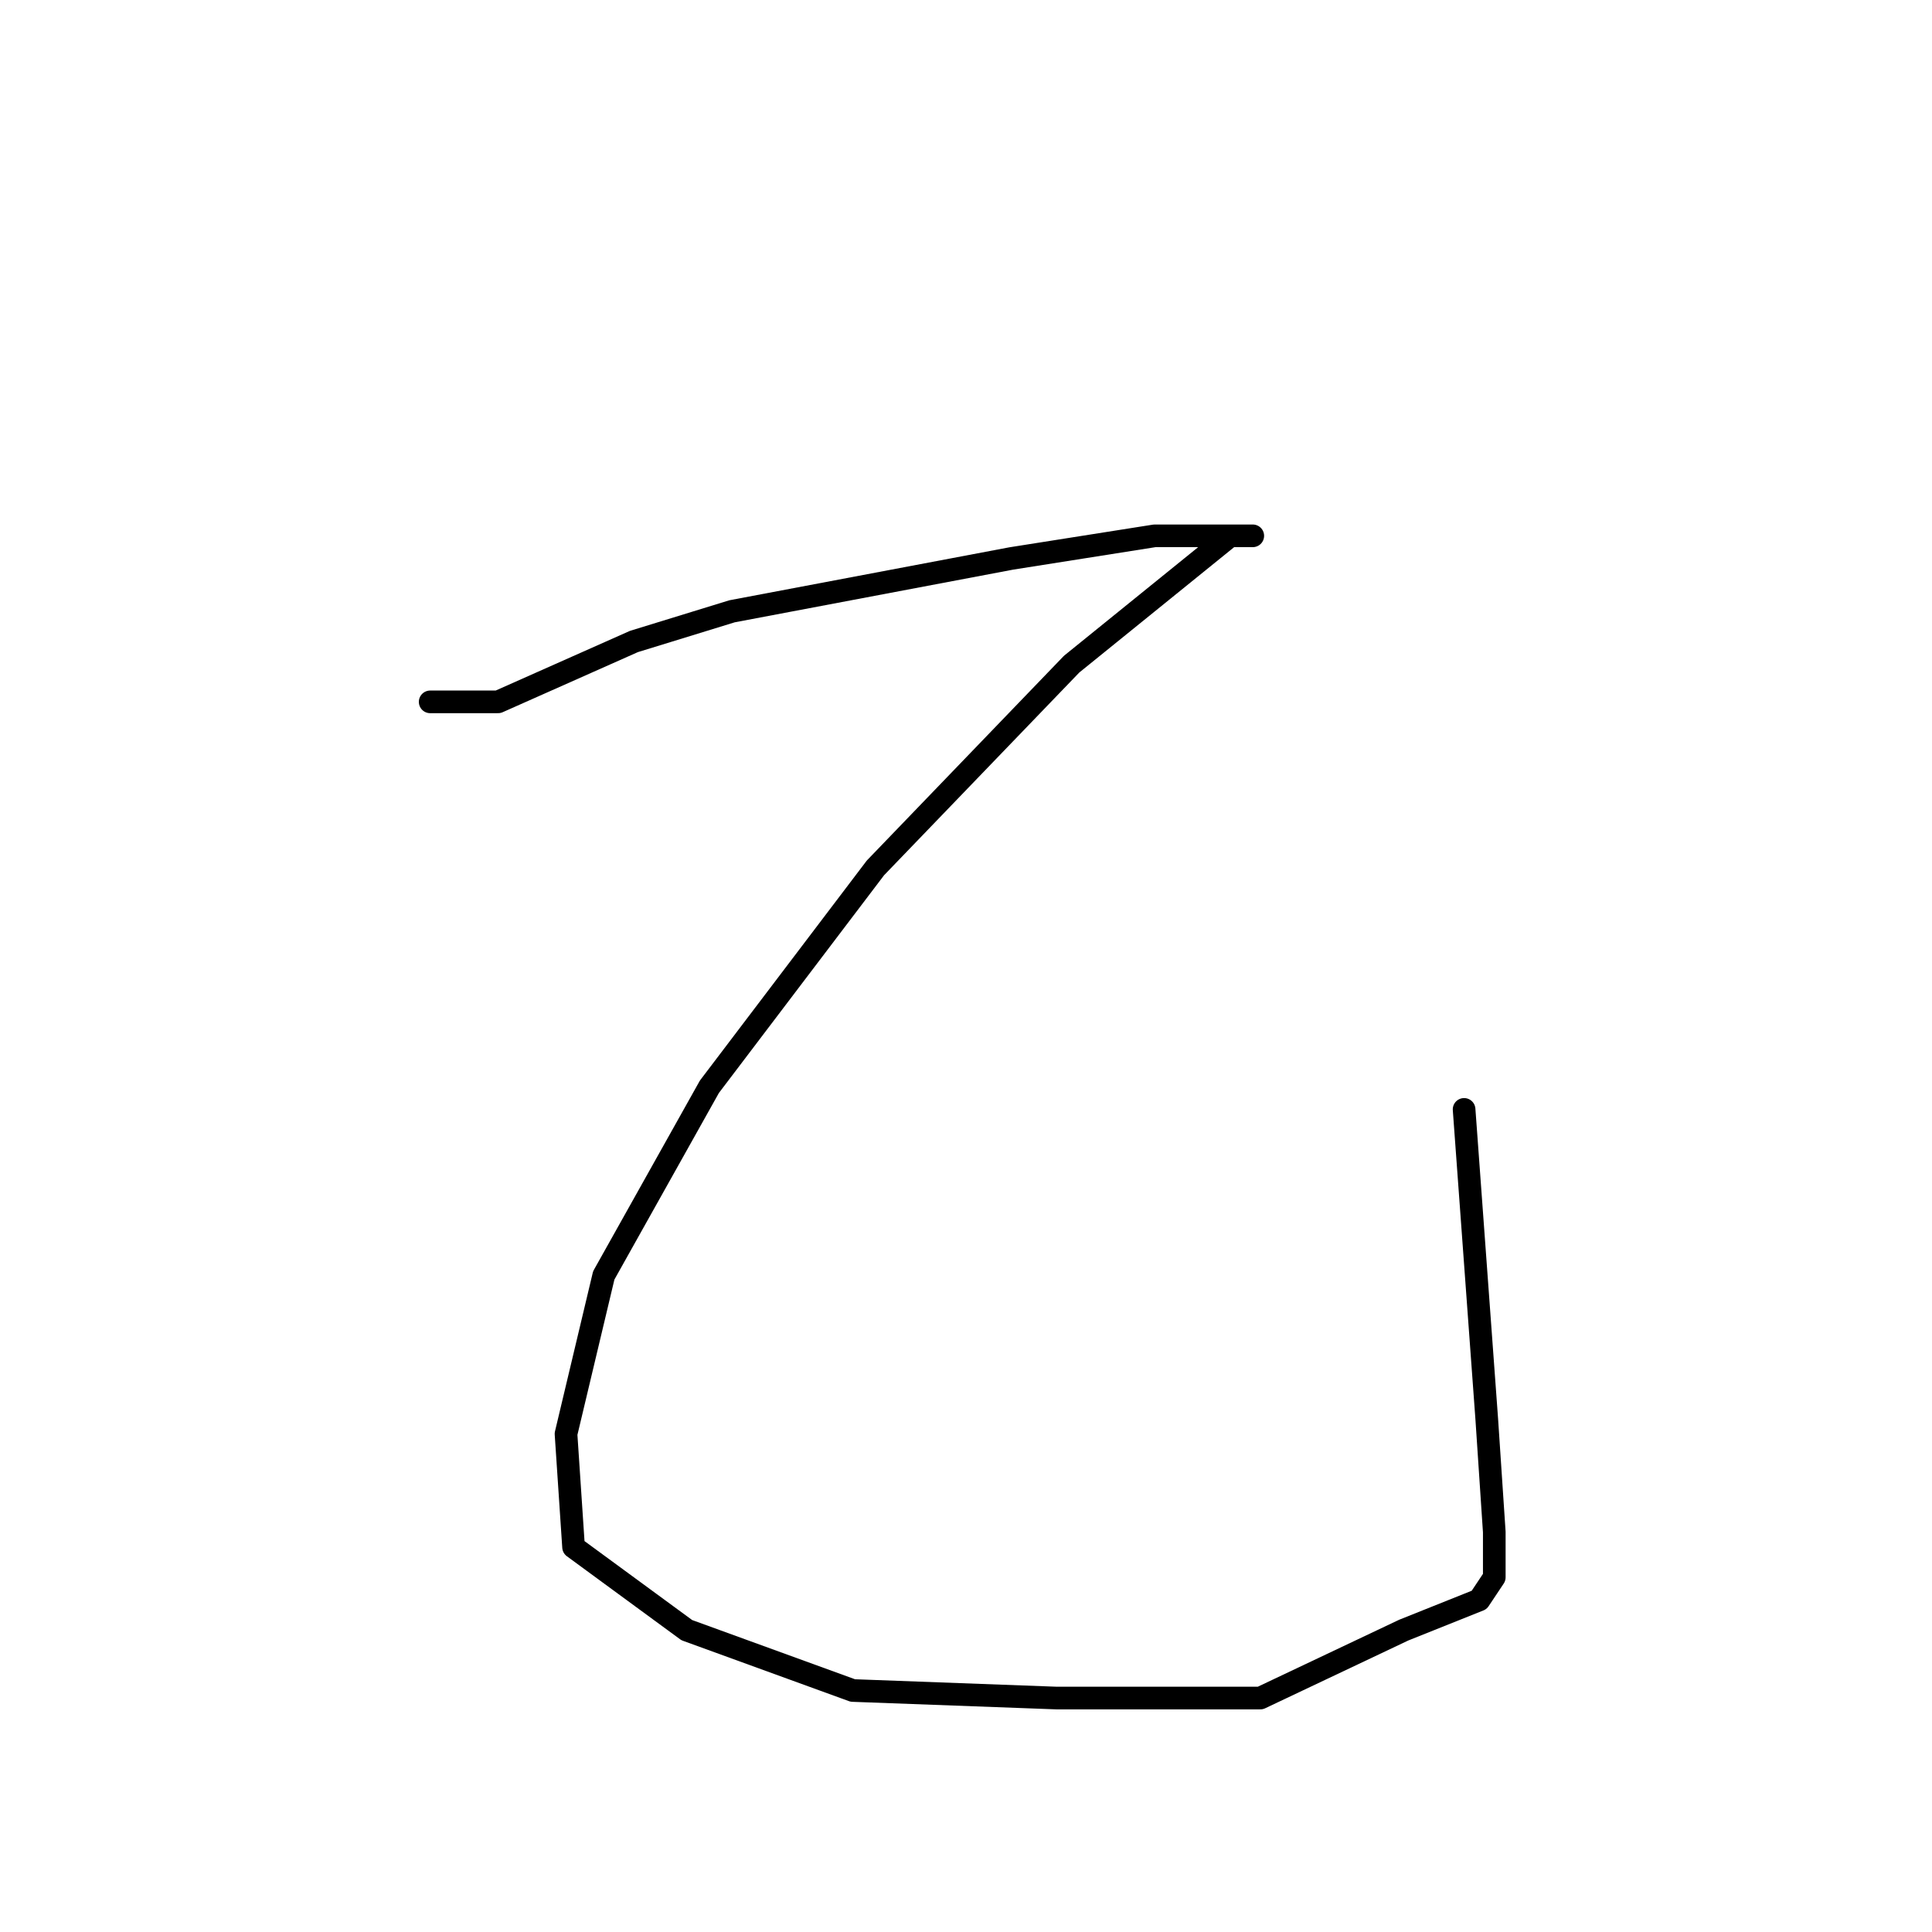 <?xml version="1.0" standalone="no"?>
    <svg width="256" height="256" xmlns="http://www.w3.org/2000/svg" version="1.1">
    <polyline stroke="black" stroke-width="3" stroke-linecap="round" fill="transparent" stroke-linejoin="round" points="57 93 66 93 84 85 97 81 134 74 153 71 163 71 166 71 163 71 142 88 116 115 94 144 80 169 75 190 76 205 91 216 113 224 140 225 167 225 186 216 196 212 198 209 198 203 197 188 194 147 194 147 " />
        </svg>